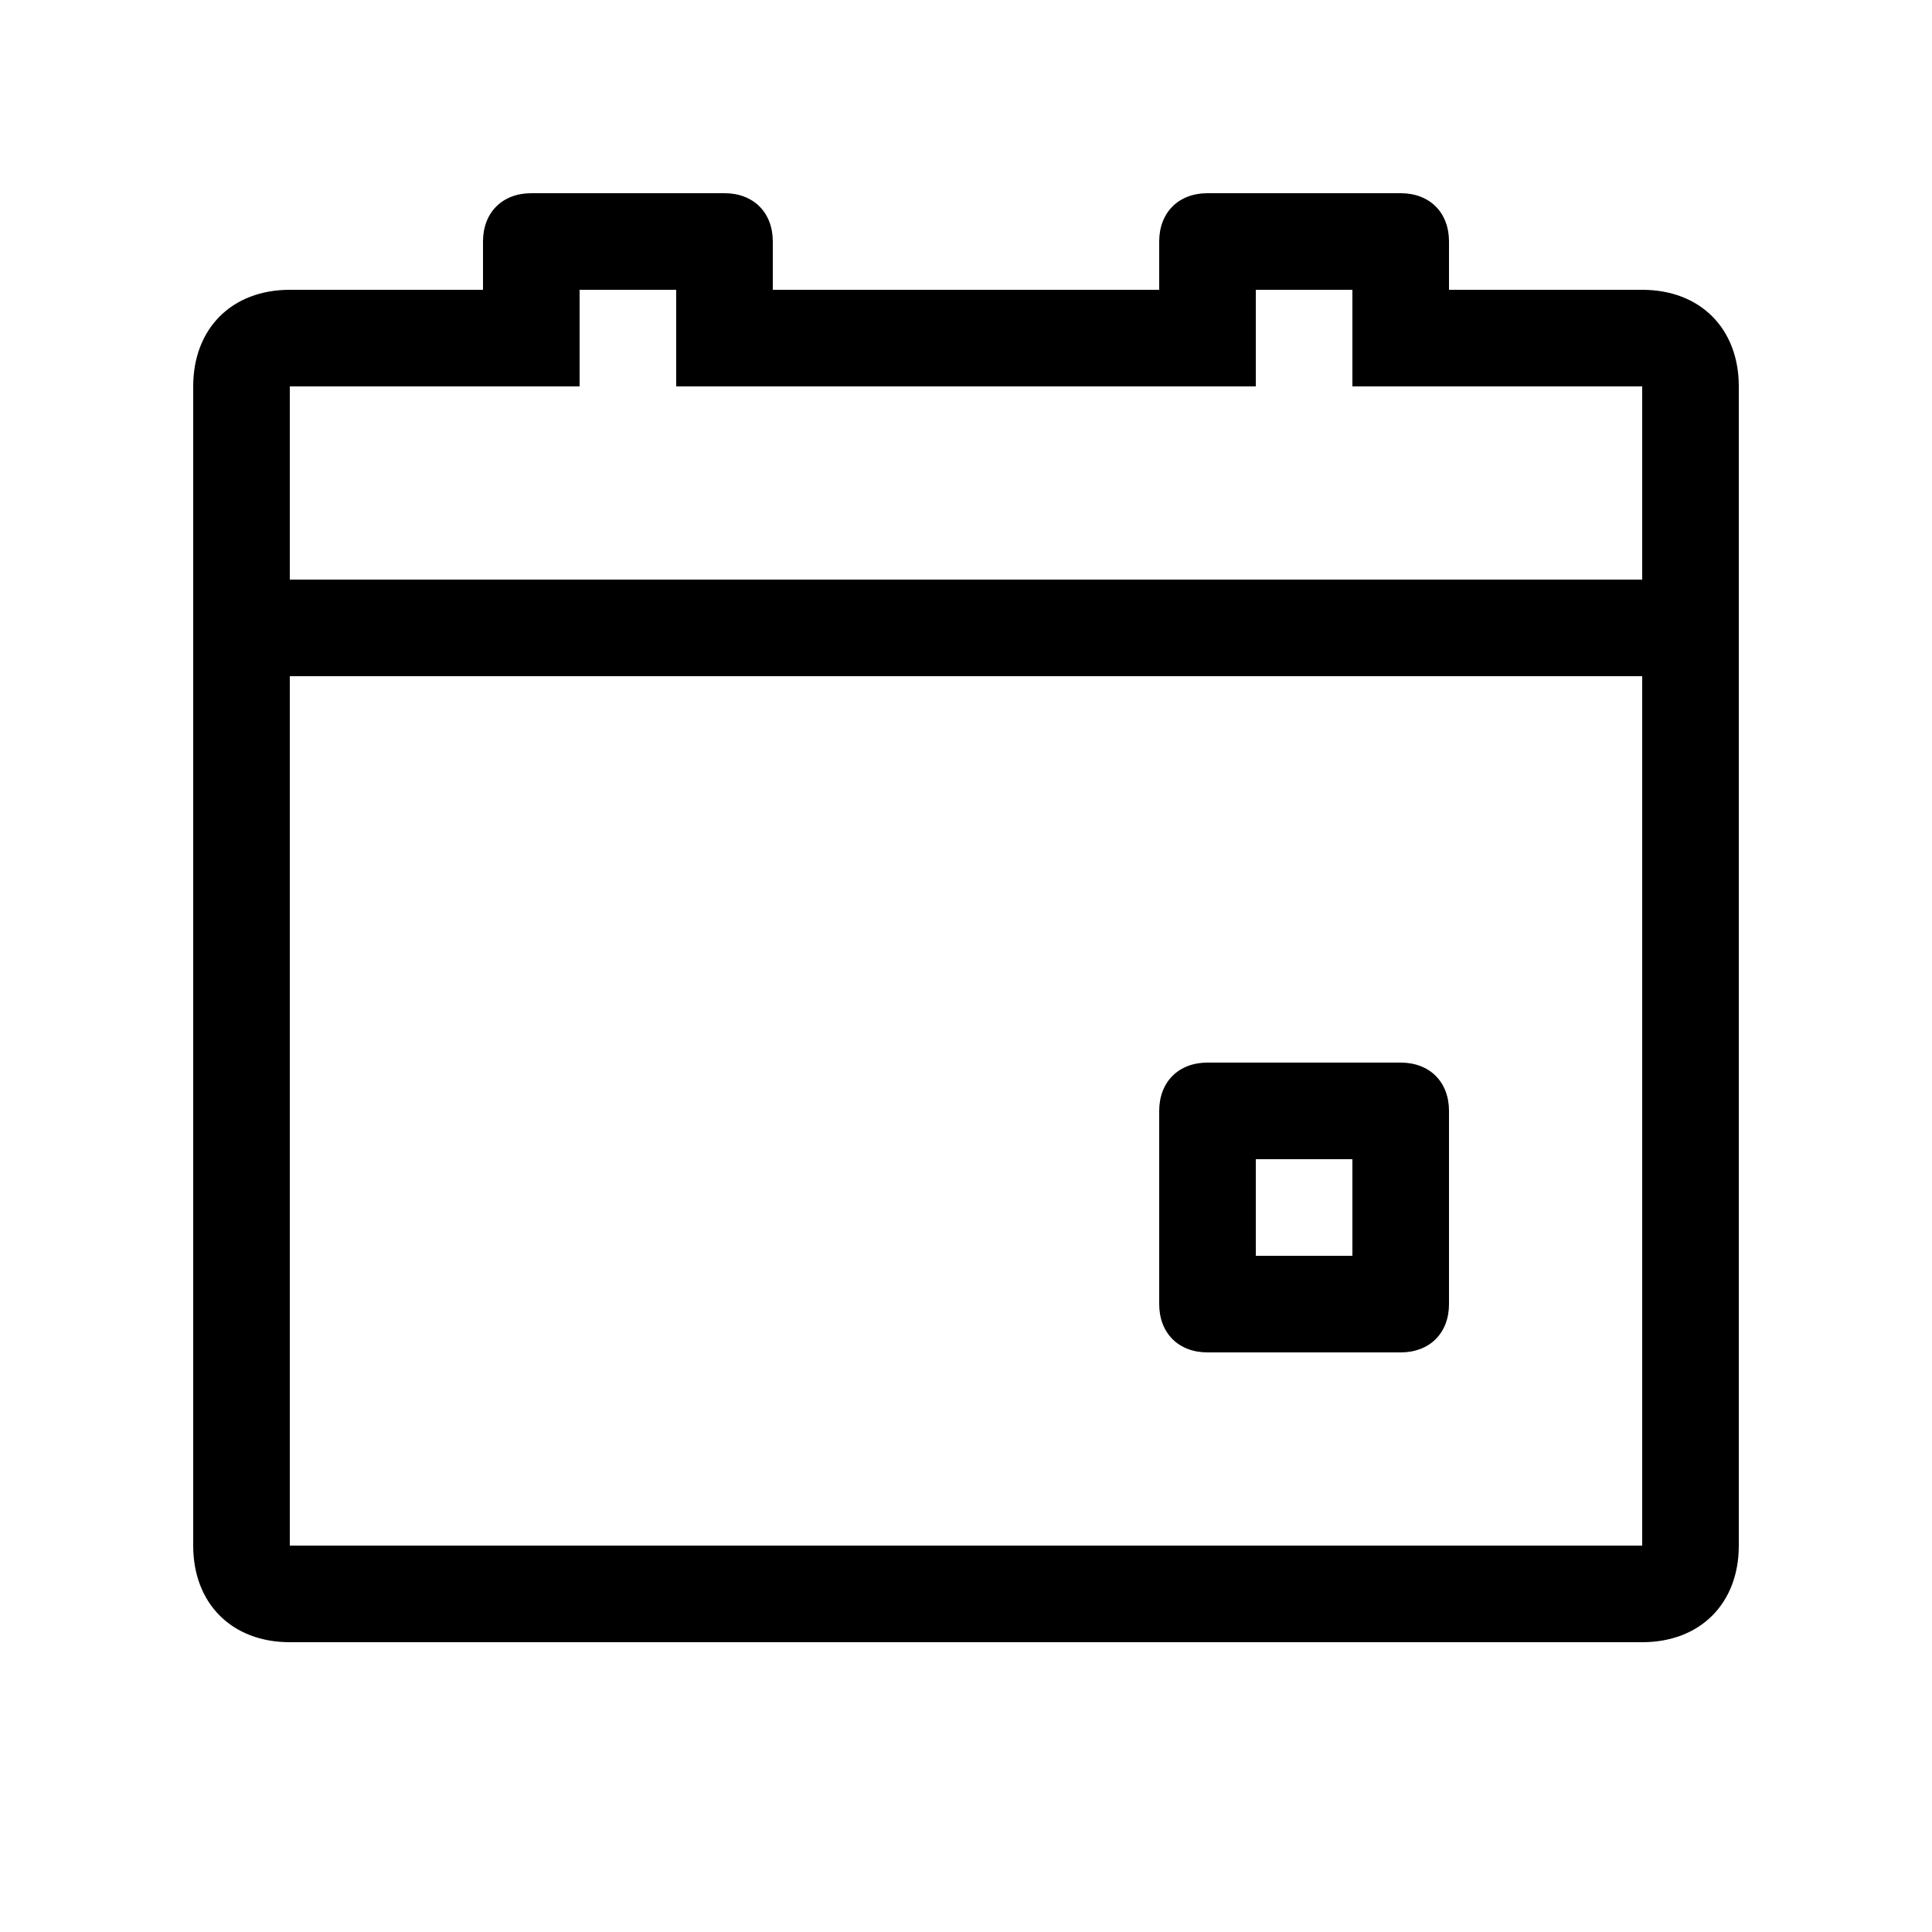 <?xml version="1.0" encoding="UTF-8"?>
<svg width="20px" height="20px" viewBox="0 0 20 20" version="1.1" xmlns="http://www.w3.org/2000/svg" xmlns:xlink="http://www.w3.org/1999/xlink">
    <path d="M15,3 L17,3 C17.6,3 18,3.4 18,4 L18,16 C18,16.6 17.6,17 17,17 L3,17 C2.4,17 2,16.6 2,16 L2,4 C2,3.4 2.4,3 3,3 L5,3 L5,2.5 C5,2.2 5.2,2 5.5,2 L7.5,2 C7.8,2 8,2.2 8,2.5 L8,3 L12,3 L12,2.5 C12,2.2 12.2,2 12.5,2 L14.5,2 C14.8,2 15,2.2 15,2.5 L15,3 Z M3,4 L3,6 L17,6 L17,4 L3,4 Z M3,7 L3,16 L17,16 L17,7 L3,7 Z M6,4 L7,4 L7,3 L6,3 L6,4 Z M13,4 L14,4 L14,3 L13,3 L13,4 Z M14.5,14 L12.5,14 C12.2,14 12,13.8 12,13.5 L12,11.5 C12,11.2 12.2,11 12.5,11 L14.5,11 C14.8,11 15,11.2 15,11.5 L15,13.5 C15,13.8 14.8,14 14.5,14 Z M13,13 L14,13 L14,12 L13,12 L13,13 Z" fill="currentColor"></path>
</svg>